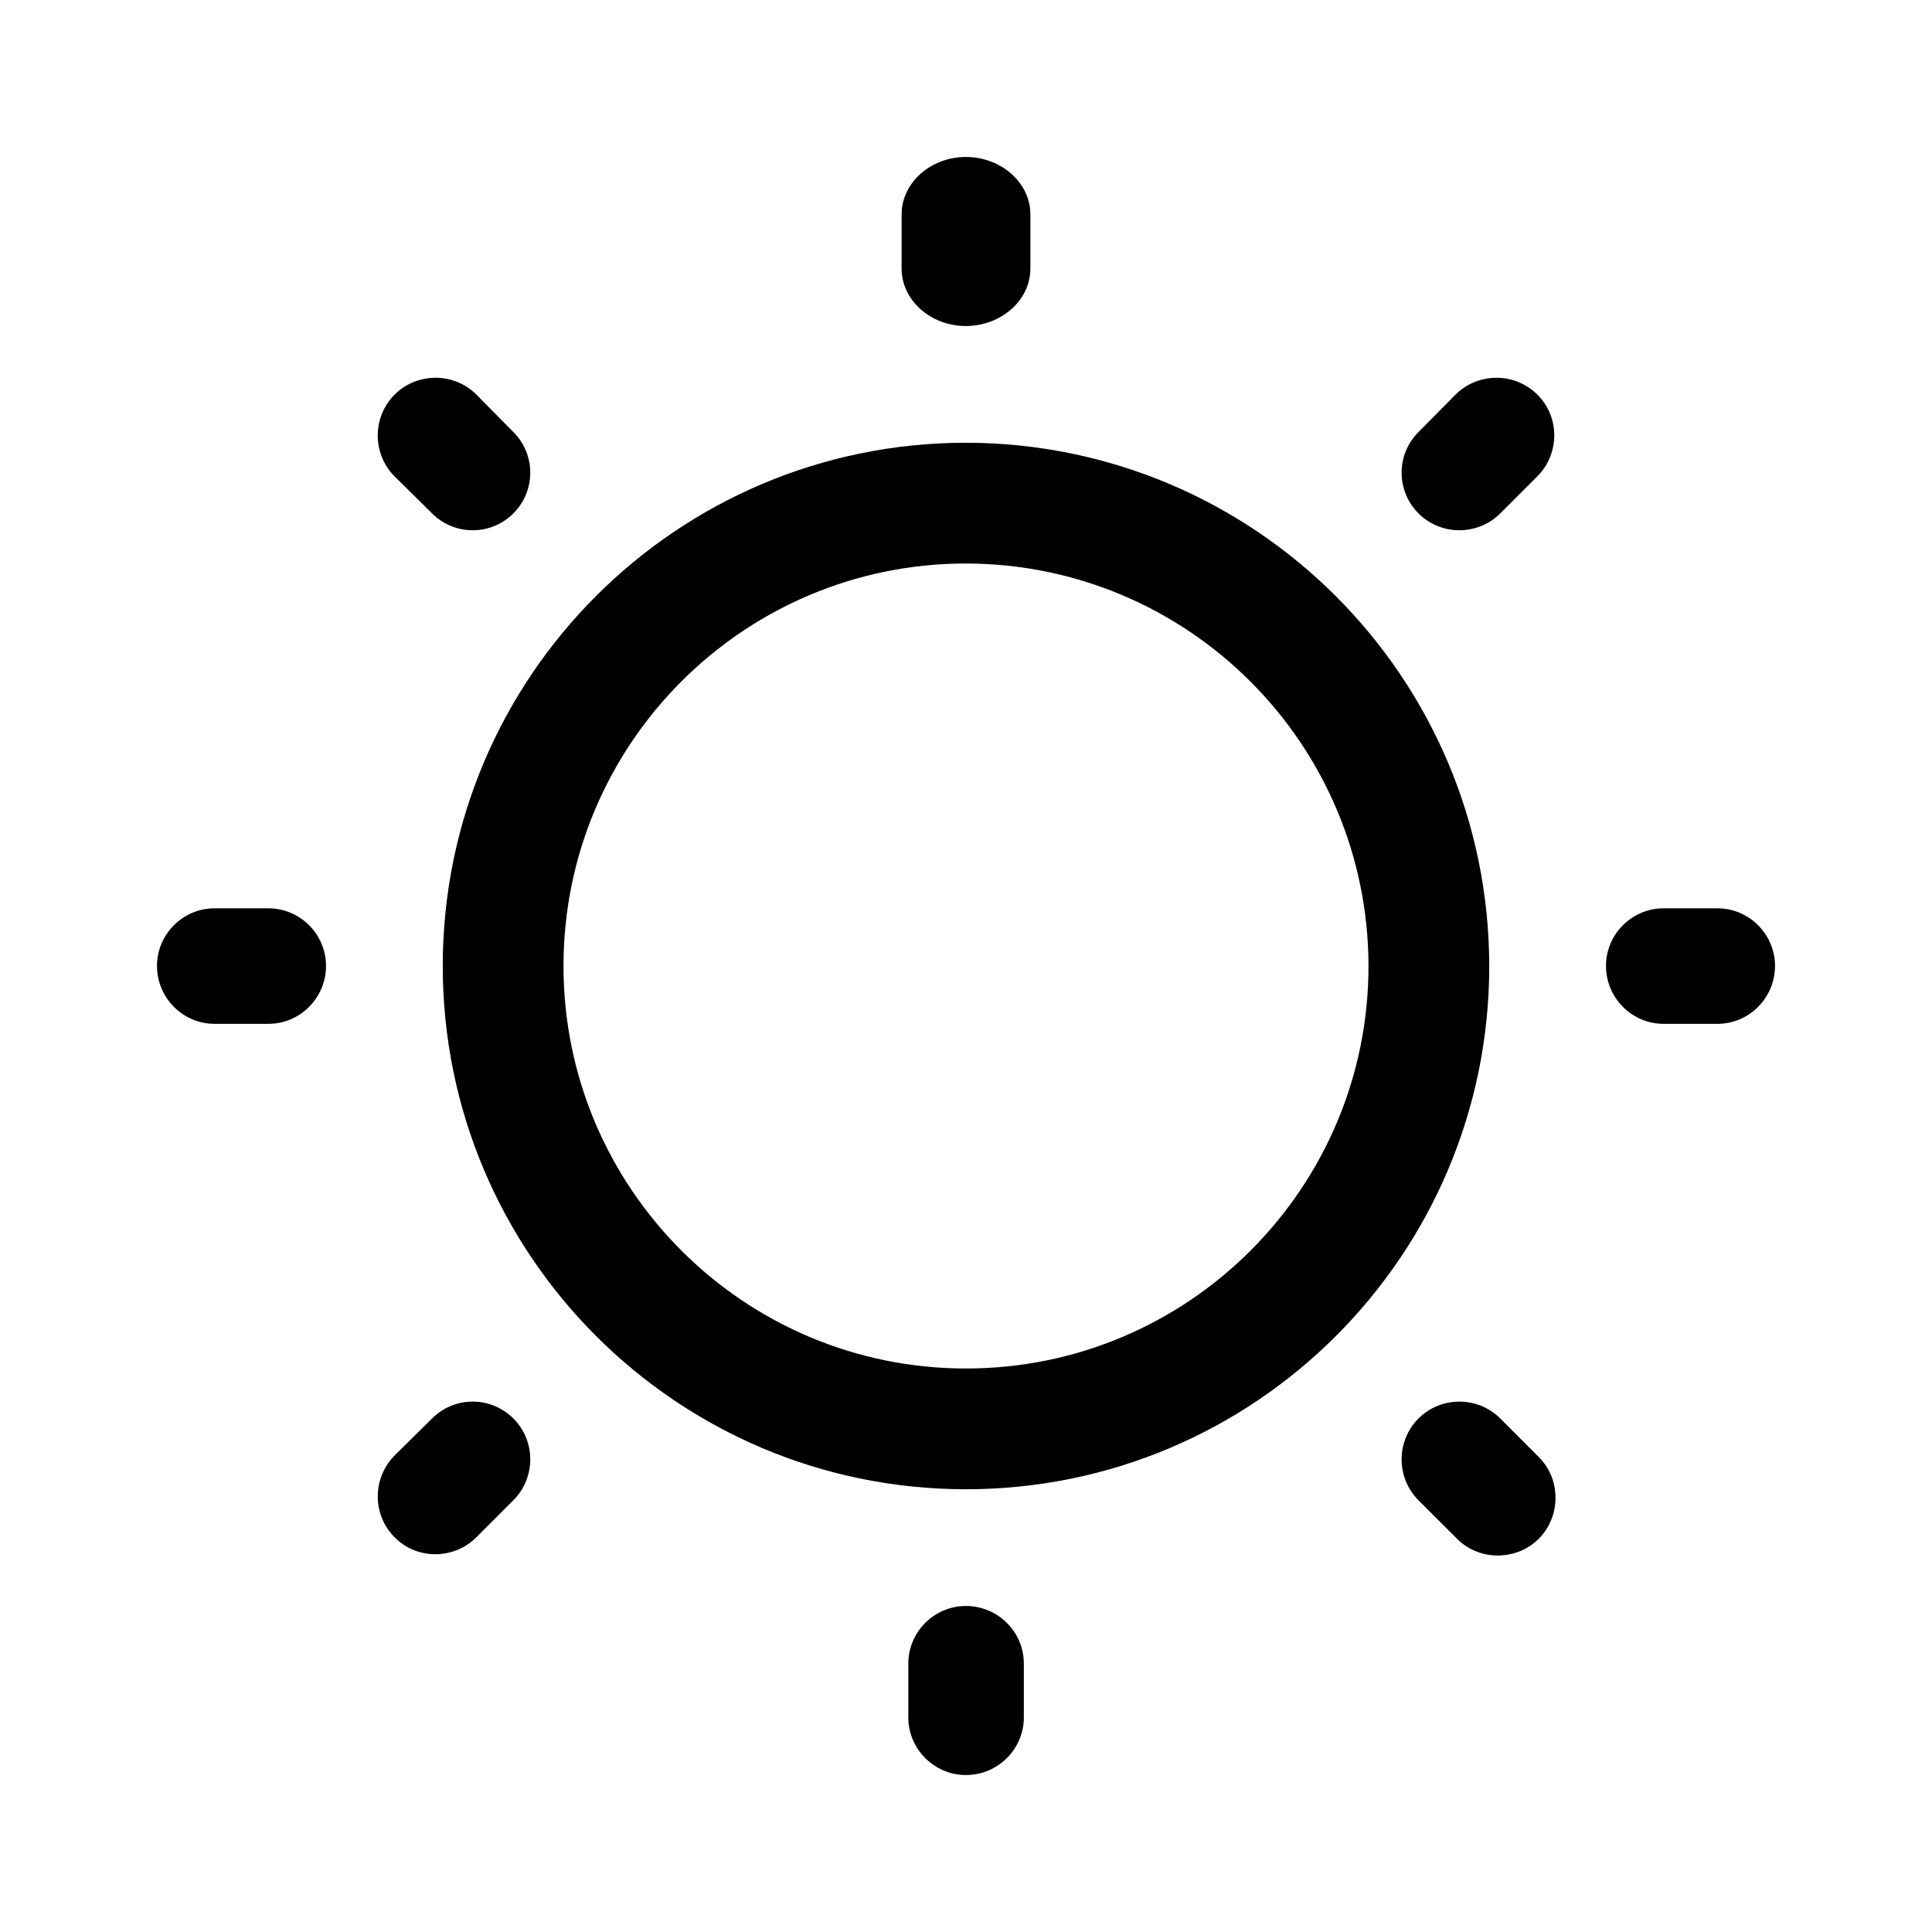 <svg viewBox="0 0 48 48" xmlns="http://www.w3.org/2000/svg">
  <path
    d="M14 24C14 29.521 18.479 34 24 34C29.52 34 33.999 29.522 34 24.002C33.992 18.48 29.521 14.008 23.998 14C18.478 14.001 14 18.48 14 24ZM24 11C31.178 11.009 36.991 16.822 37 24C37 31.178 31.178 37 24 37C16.822 37 11 31.178 11 24C11 16.822 16.822 11 24 11ZM11.816 9.784L11.816 9.784L11.814 9.782C11.254 9.244 10.352 9.255 9.804 9.804C9.255 10.352 9.244 11.254 9.782 11.814L9.782 11.814L9.784 11.816L10.734 12.755C10.734 12.755 10.734 12.755 10.734 12.755C11.293 13.314 12.196 13.314 12.755 12.755C13.314 12.196 13.314 11.293 12.755 10.734C12.755 10.734 12.755 10.734 12.755 10.734L11.816 9.784ZM38.214 11.815L38.215 11.814C38.752 11.255 38.753 10.353 38.193 9.803C37.645 9.255 36.753 9.245 36.184 9.782L36.184 9.782L36.182 9.784L35.242 10.734C35.242 10.734 35.242 10.734 35.242 10.734C34.683 11.293 34.683 12.196 35.242 12.755C35.511 13.024 35.876 13.174 36.253 13.174C36.639 13.174 37.005 13.024 37.274 12.755L38.214 11.815ZM11.814 38.214L11.815 38.213L12.755 37.273C13.314 36.714 13.314 35.801 12.755 35.242C12.486 34.973 12.121 34.822 11.744 34.822C11.368 34.822 11.002 34.973 10.734 35.242C10.734 35.242 10.734 35.242 10.734 35.242L9.784 36.181L9.784 36.181L9.782 36.184C9.245 36.752 9.255 37.644 9.803 38.192C10.352 38.752 11.255 38.751 11.814 38.214ZM23.994 8.1C24.869 8.1 25.6 7.466 25.6 6.67V5.33C25.6 4.534 24.869 3.9 23.994 3.9C23.13 3.9 22.4 4.534 22.4 5.33V6.67C22.4 7.466 23.13 8.1 23.994 8.1ZM23.997 39.9C23.211 39.9 22.567 40.545 22.567 41.33V42.67C22.567 43.455 23.211 44.1 23.997 44.1C24.791 44.1 25.437 43.456 25.437 42.67V41.33C25.437 40.544 24.791 39.9 23.997 39.9ZM42.67 22.567H41.33C40.545 22.567 39.9 23.211 39.9 23.997C39.9 24.791 40.544 25.437 41.33 25.437H42.67C43.456 25.437 44.1 24.791 44.1 23.997C44.1 23.211 43.455 22.567 42.67 22.567ZM6.67 22.567H5.33C4.545 22.567 3.9 23.211 3.9 23.997C3.9 24.791 4.544 25.437 5.33 25.437H6.67C7.456 25.437 8.1 24.791 8.1 23.997C8.1 23.211 7.455 22.567 6.67 22.567ZM37.274 35.242C36.715 34.683 35.801 34.683 35.242 35.242C34.683 35.801 34.683 36.715 35.242 37.274L36.181 38.212C36.181 38.213 36.181 38.213 36.181 38.213C36.547 38.589 37.074 38.728 37.578 38.6C38.083 38.471 38.471 38.083 38.6 37.578C38.728 37.074 38.589 36.547 38.213 36.181C38.213 36.181 38.213 36.181 38.212 36.181L37.274 35.242Z" />
</svg>